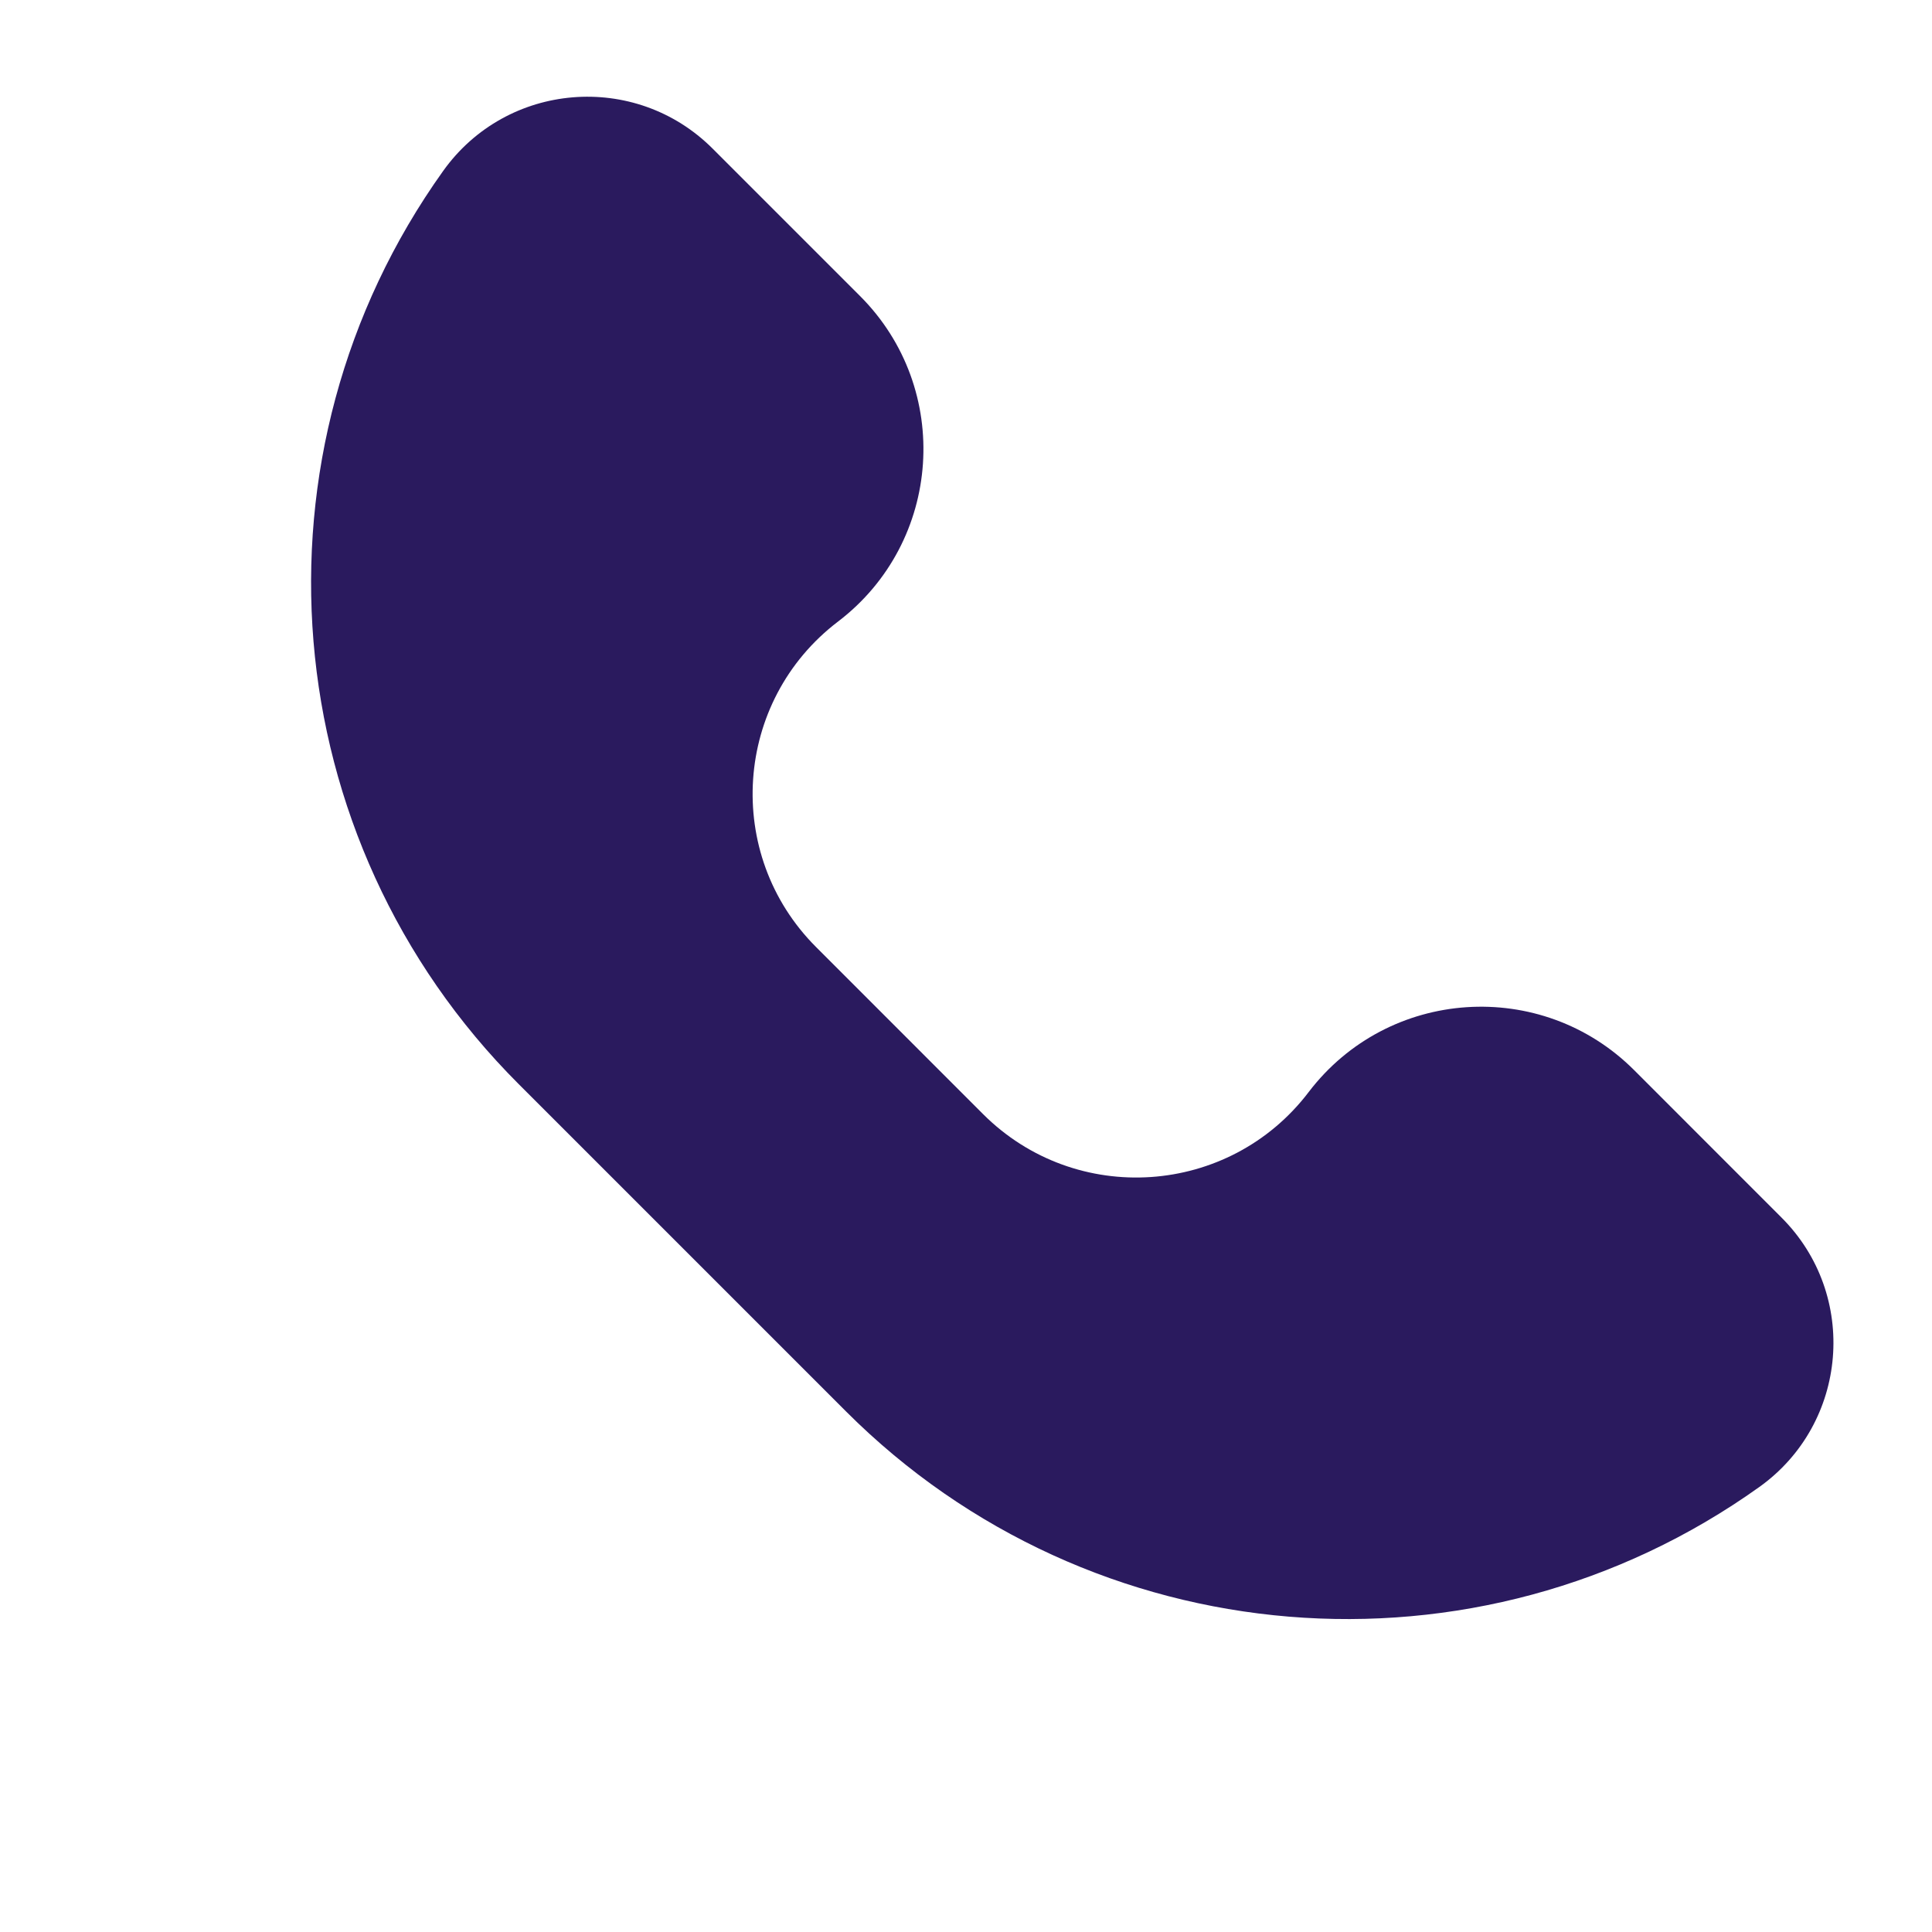 <svg width="29" height="29" viewBox="0 0 29 29" fill="none" xmlns="http://www.w3.org/2000/svg">
<path d="M7.786 16.273C4.108 12.596 3.628 6.798 6.652 2.566C7.607 1.228 9.535 1.069 10.697 2.231L12.909 4.443C14.301 5.835 14.146 8.136 12.579 9.33C11.012 10.523 10.857 12.824 12.25 14.216L14.756 16.723C16.149 18.115 18.45 17.96 19.643 16.393C20.836 14.826 23.137 14.671 24.53 16.064L26.741 18.276C27.904 19.438 27.744 21.366 26.407 22.321C22.174 25.344 16.377 24.864 12.699 21.186L7.786 16.273Z" fill="#2A1A5E"/>
</svg>
